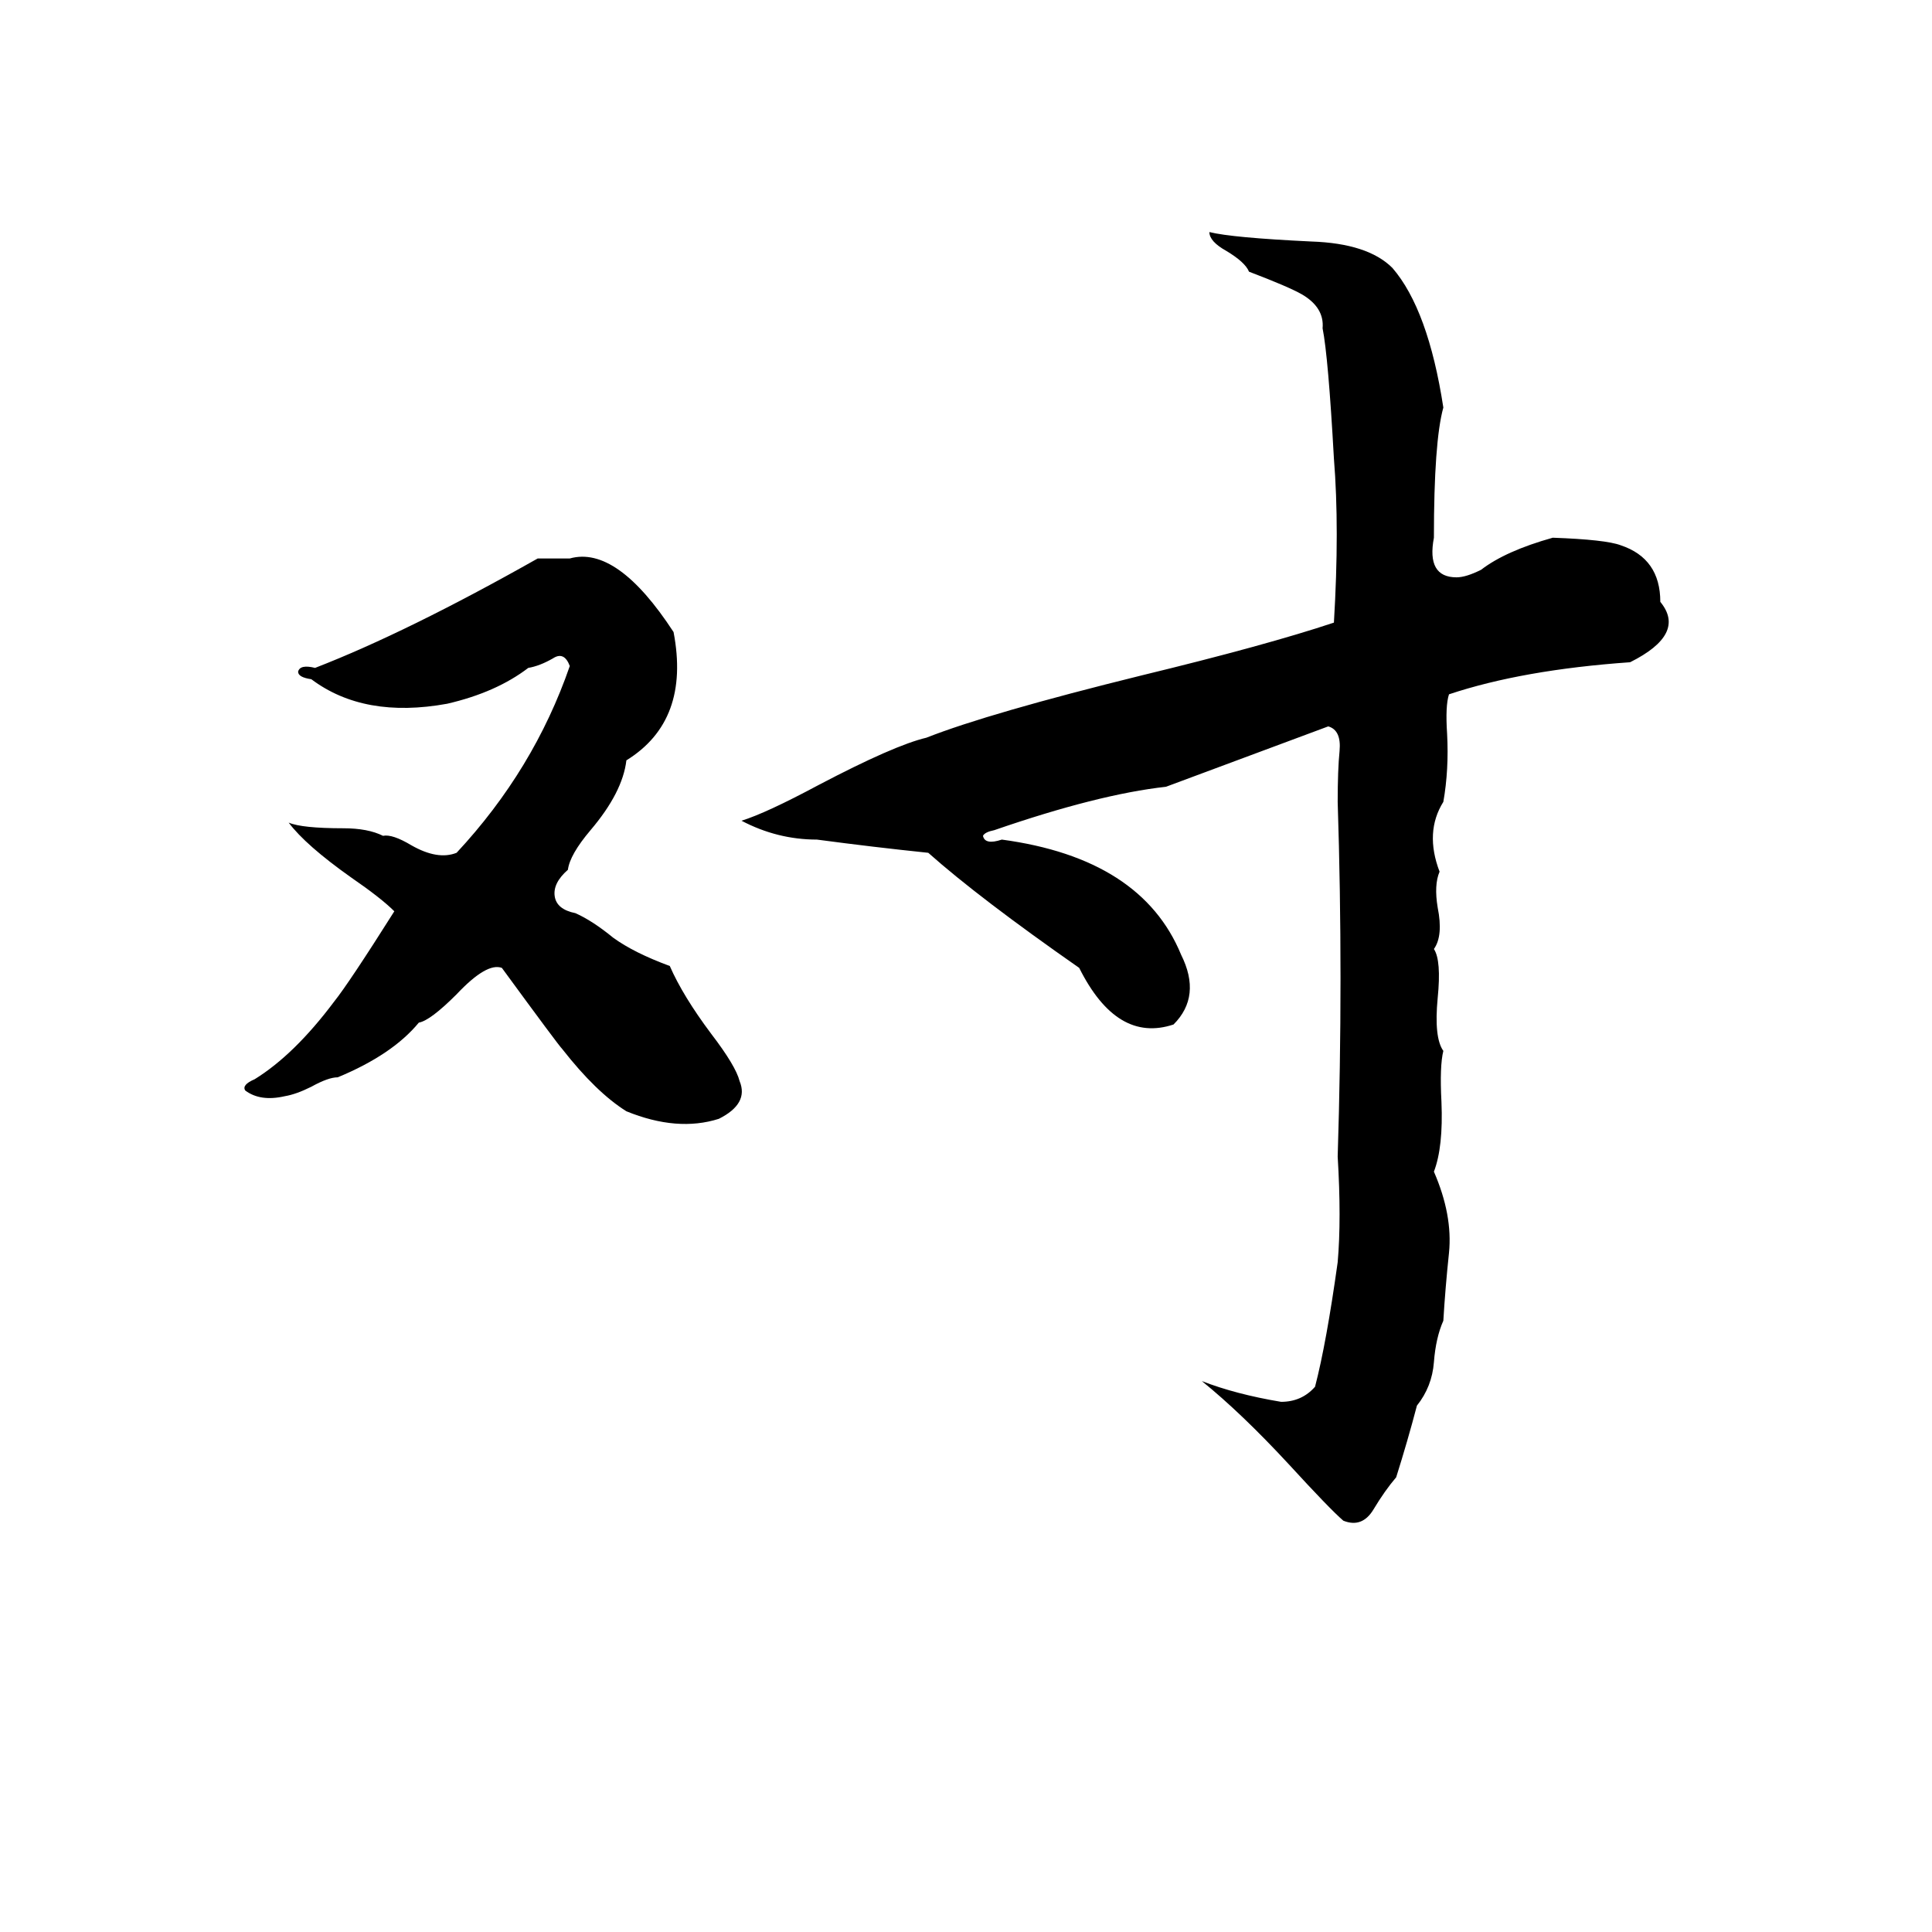<svg xmlns="http://www.w3.org/2000/svg" viewBox="0 -800 1024 1024">
	<path fill="#000000" d="M641 -677Q653 -674 695 -672Q725 -671 738 -658Q757 -636 765 -584Q760 -566 760 -515Q756 -494 772 -494Q777 -494 785 -498Q798 -508 823 -515Q851 -514 859 -511Q880 -504 880 -481Q894 -464 864 -449Q807 -445 768 -432Q766 -426 767 -411Q768 -392 765 -375Q755 -359 763 -338Q760 -331 762 -319Q765 -304 760 -297Q764 -291 762 -271Q760 -250 765 -243Q763 -235 764 -216Q765 -192 760 -179Q770 -156 768 -136Q766 -117 765 -100Q761 -91 760 -78Q759 -65 751 -55Q746 -36 740 -17Q734 -10 728 0Q722 10 712 6Q705 0 683 -24Q658 -51 637 -68Q655 -61 679 -57Q690 -57 697 -65Q703 -88 709 -131Q711 -154 709 -187Q712 -282 709 -375Q709 -392 710 -402Q711 -413 704 -415L618 -383Q582 -379 527 -360Q522 -359 521 -357Q522 -352 531 -355Q605 -345 626 -294Q637 -272 622 -257Q592 -247 572 -287Q519 -324 492 -348Q463 -351 433 -355Q412 -355 393 -365Q406 -369 434 -384Q474 -405 491 -409Q524 -422 605 -442Q671 -458 707 -470Q710 -520 707 -557Q704 -611 701 -626Q702 -637 690 -644Q683 -648 662 -656Q660 -661 650 -667Q641 -672 641 -677ZM285 -504H302Q327 -511 357 -465Q366 -418 332 -397Q330 -380 313 -360Q302 -347 301 -339Q293 -332 294 -325Q295 -318 305 -316Q314 -312 325 -303Q336 -295 355 -288Q362 -272 377 -252Q390 -235 392 -227Q397 -215 381 -207Q359 -200 332 -211Q316 -221 298 -244Q296 -246 266 -287Q258 -290 242 -273Q228 -259 222 -258Q208 -241 179 -229Q174 -229 165 -224Q157 -220 151 -219Q138 -216 130 -222Q128 -225 135 -228Q156 -241 177 -269Q185 -279 209 -317Q202 -324 186 -335Q162 -352 153 -364Q160 -361 182 -361Q195 -361 203 -357Q208 -358 218 -352Q232 -344 242 -348Q283 -392 302 -447Q299 -455 293 -451Q286 -447 280 -446Q263 -433 237 -427Q193 -419 165 -440Q158 -441 158 -444Q159 -448 167 -446Q216 -465 285 -504Z"/>
</svg>